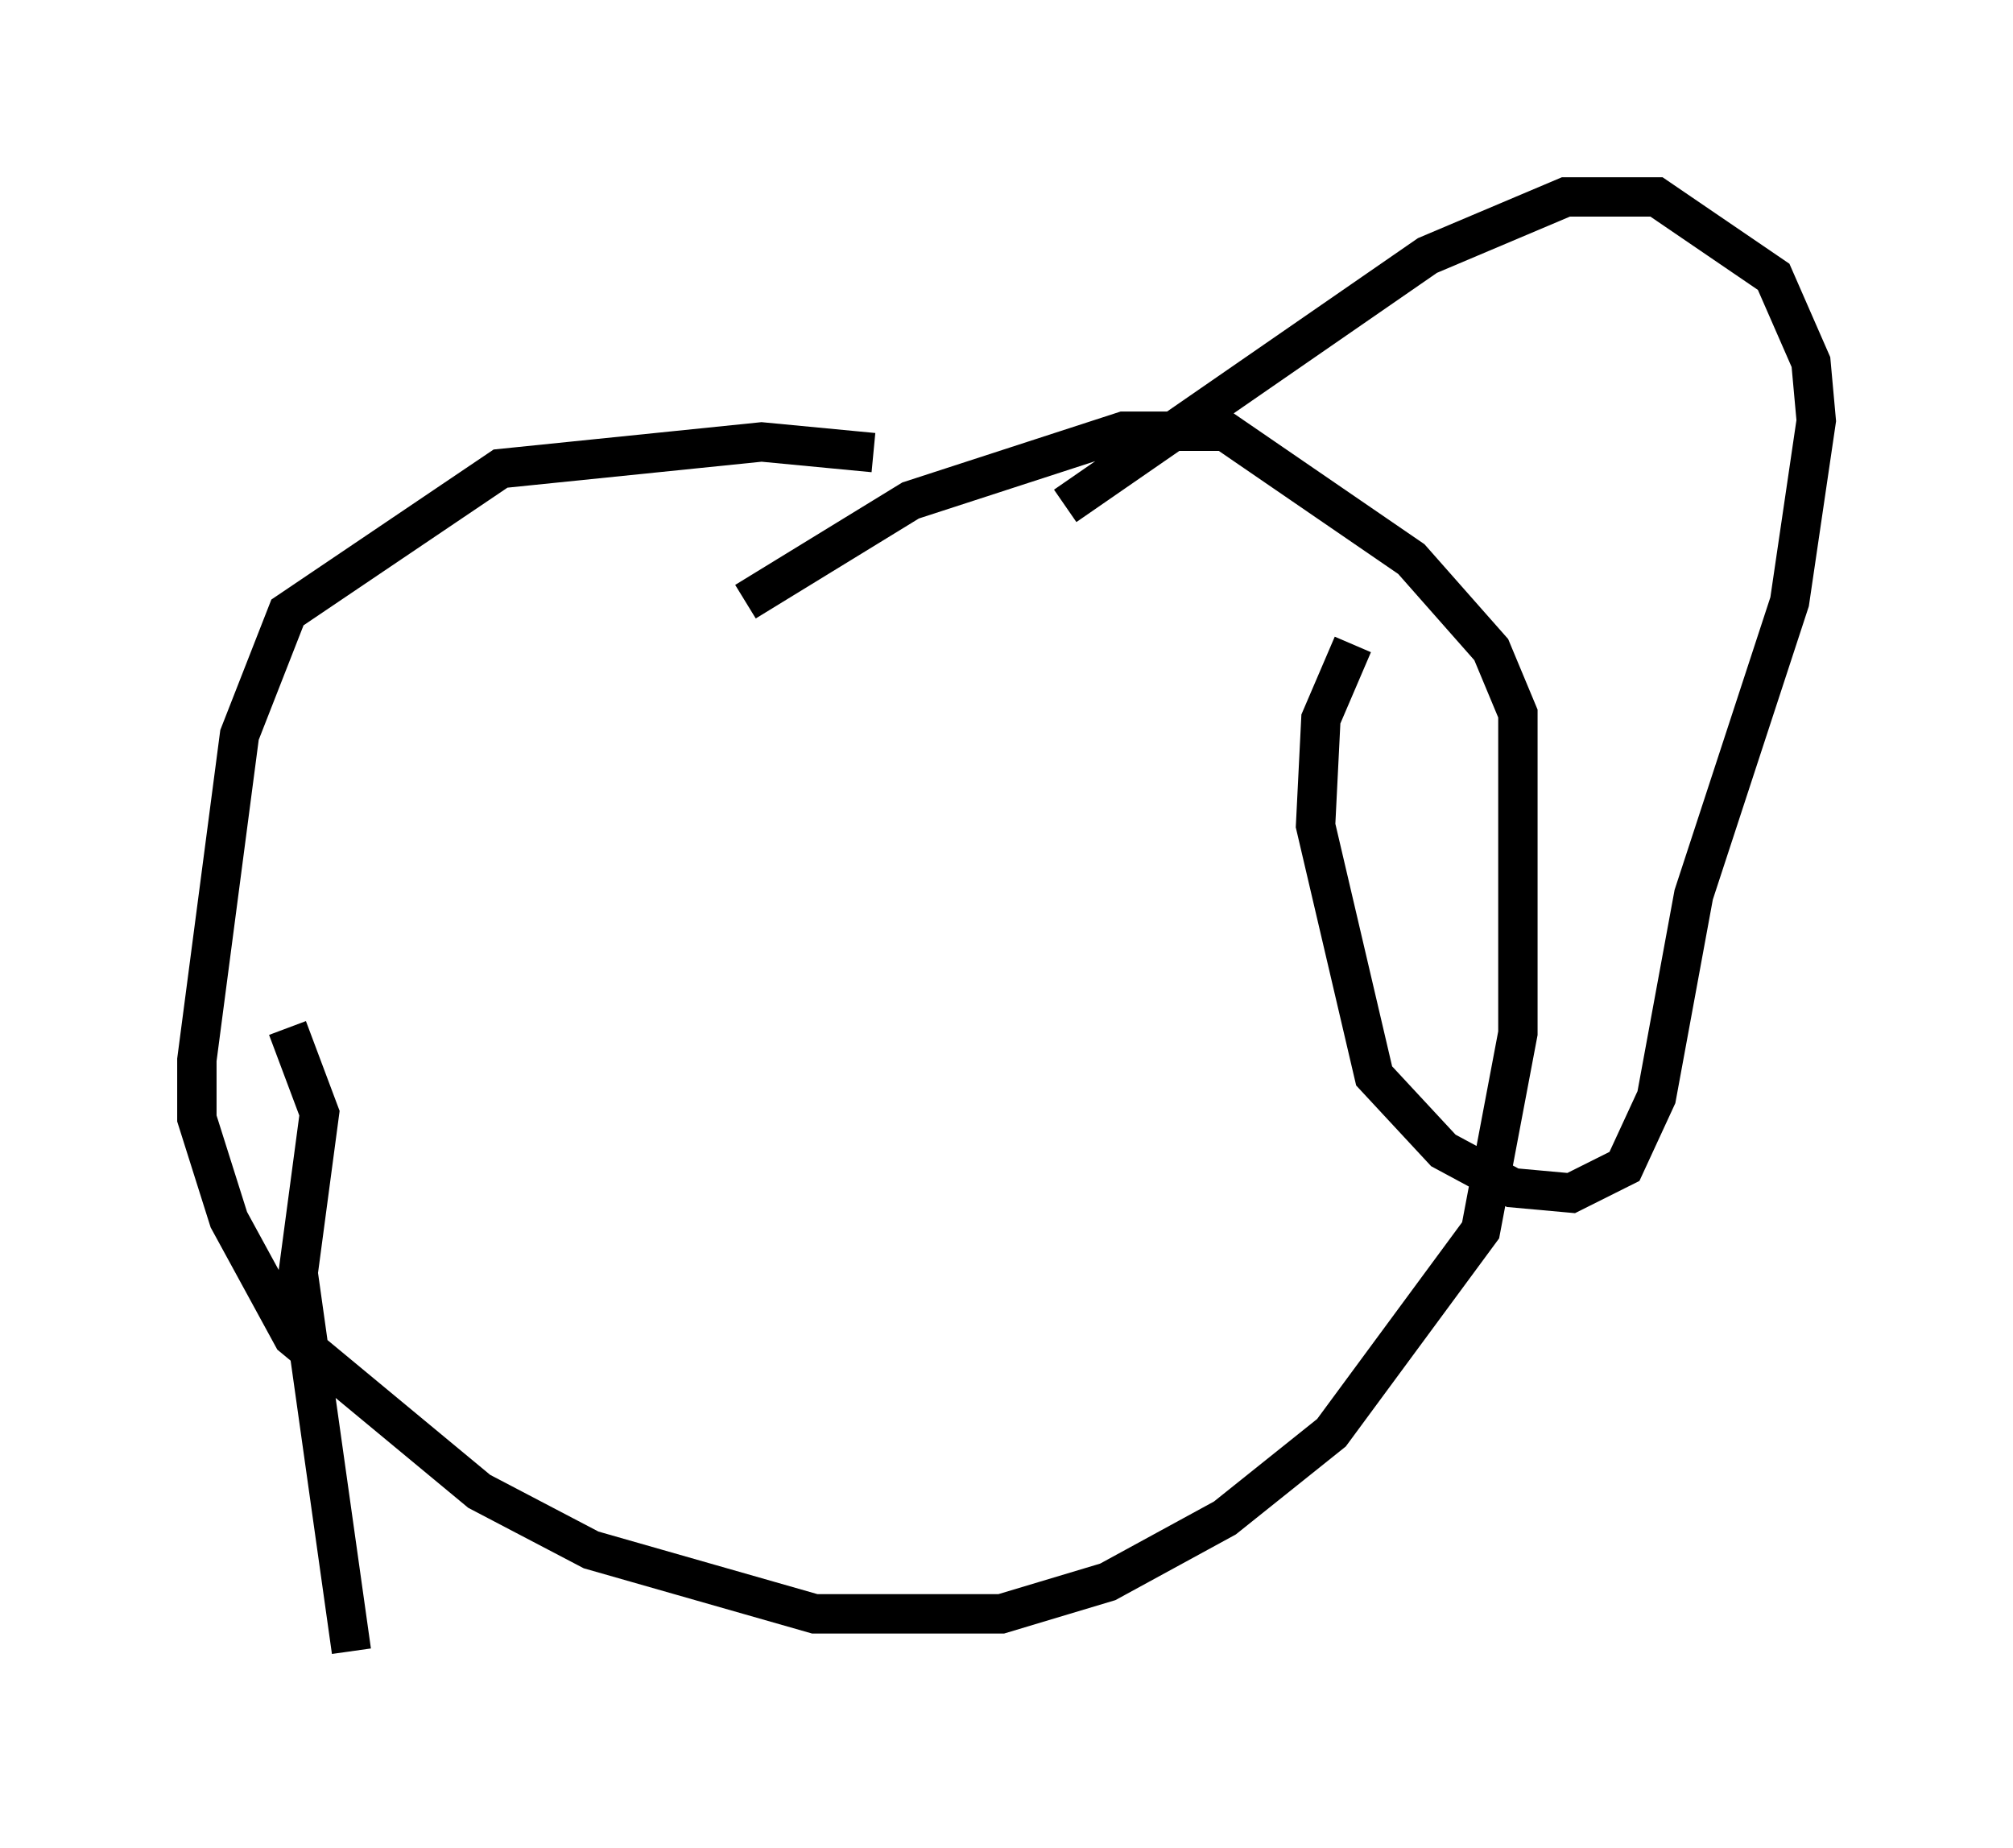 <?xml version="1.0" encoding="utf-8" ?>
<svg baseProfile="full" height="46.941" version="1.1" width="51.136" xmlns="http://www.w3.org/2000/svg" xmlns:ev="http://www.w3.org/2001/xml-events" xmlns:xlink="http://www.w3.org/1999/xlink"><defs /><rect fill="white" height="46.941" width="51.136" x="0" y="0" /><path d="M16.637, 17.855 m2.3, -2.571 l4.195, -2.571 5.413, -1.759 l2.571, 0.0 4.736, 3.248 l2.03, 2.3 0.677, 1.624 l0.0, 8.119 -0.947, 5.007 l-3.789, 5.142 -2.706, 2.165 l-2.977, 1.624 -2.706, 0.812 l-4.736, 0.0 -5.683, -1.624 l-2.842, -1.488 -4.736, -3.924 l-1.624, -2.977 -0.812, -2.571 l0.0, -1.488 1.083, -8.254 l1.218, -3.112 5.413, -3.654 l6.631, -0.677 2.842, 0.271 m4.871, 1.353 l9.202, -6.36 3.518, -1.488 l2.3, 0.0 2.977, 2.03 l0.947, 2.165 0.135, 1.488 l-0.677, 4.601 -2.436, 7.442 l-0.947, 5.142 -0.812, 1.759 l-1.353, 0.677 -1.488, -0.135 l-1.759, -0.947 -1.759, -1.894 l-1.488, -6.36 0.135, -2.706 l0.812, -1.894 m-27.063, 9.743 l0.812, 2.165 -0.541, 4.059 l1.353, 9.607 " fill="none" stroke="black" stroke-width="1" /></svg>